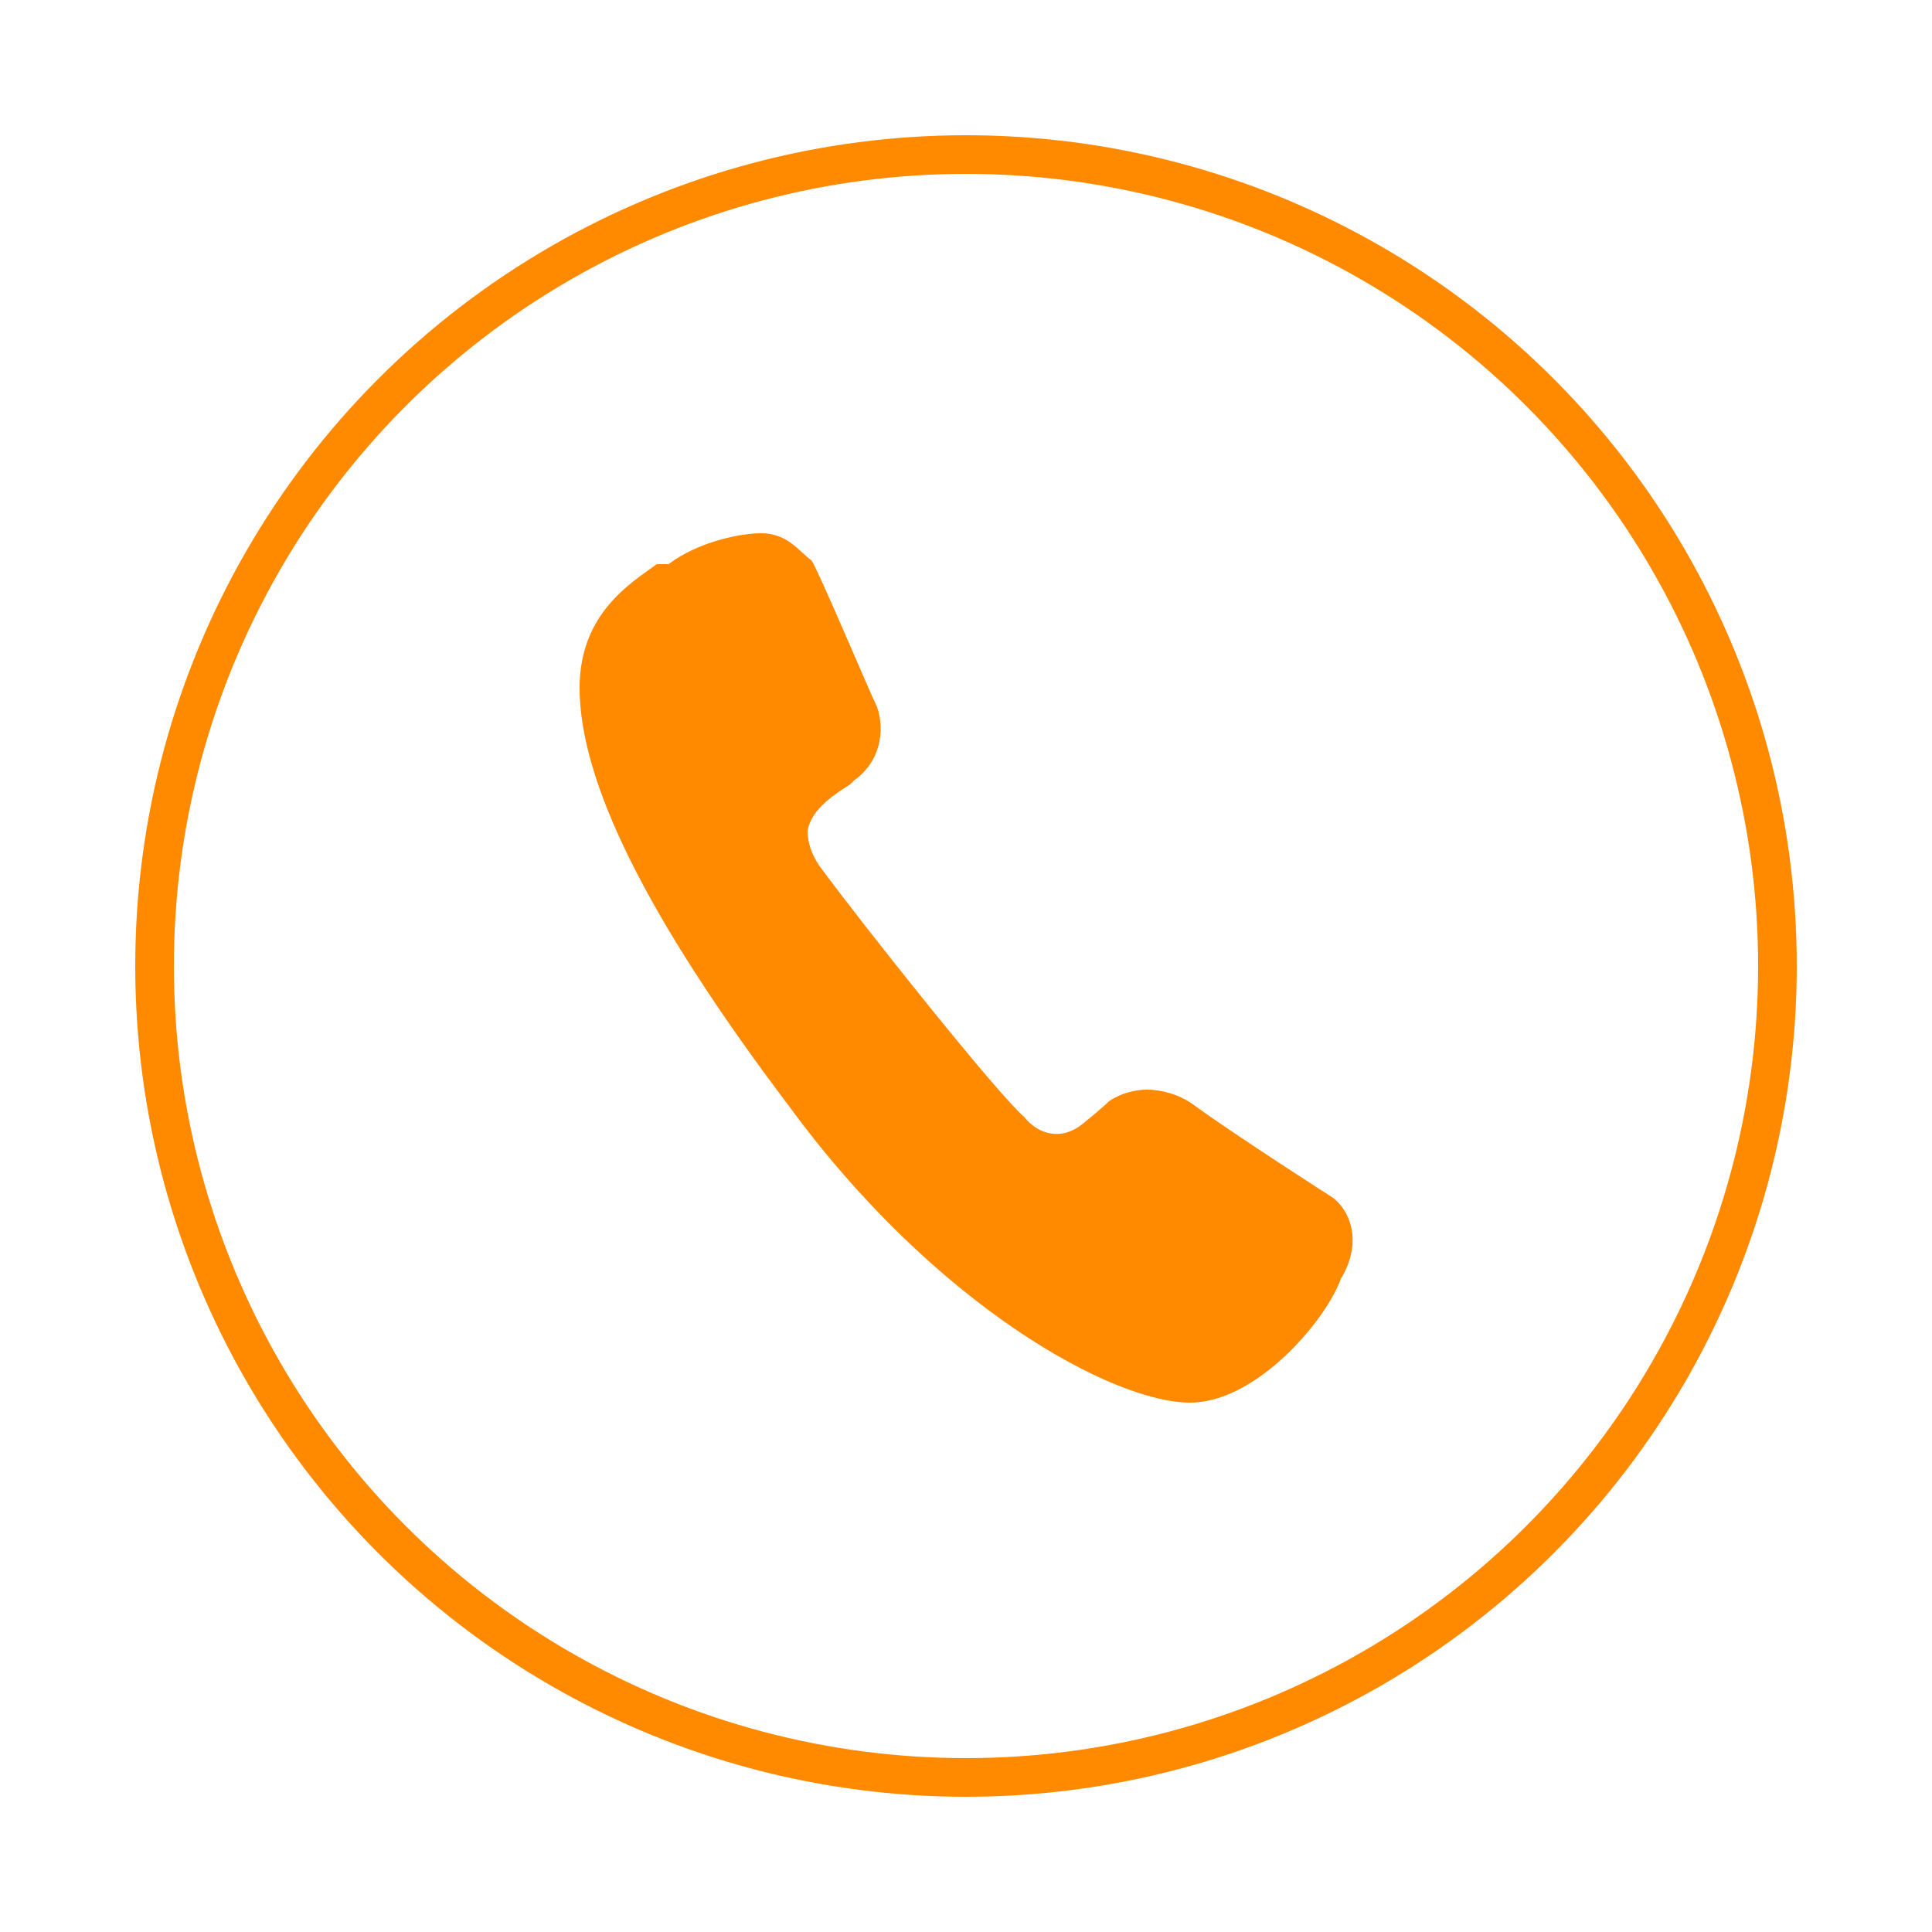 <?xml version="1.0" encoding="utf-8"?>
<!-- Generator: Adobe Illustrator 22.1.0, SVG Export Plug-In . SVG Version: 6.00 Build 0)  -->
<svg version="1.1" id="Layer_1" xmlns="http://www.w3.org/2000/svg" xmlns:xlink="http://www.w3.org/1999/xlink" x="0px" y="0px"
	 width="50px" height="50px" viewBox="0 0 50 50" style="enable-background:new 0 0 50 50;" xml:space="preserve">
<style type="text/css">
	.st0{fill:#FF8A00;}
	.st1{fill:none;stroke:#FF8A00;stroke-miterlimit:10;}
</style>
<path class="st0" d="M34.5,31L34.5,31c0,0-2.5-1.6-3.6-2.4c-0.4-0.3-0.9-0.4-1.2-0.4c-0.6,0-1,0.3-1,0.3l0,0c0,0-0.2,0.2-0.7,0.6
	c-0.5,0.4-1.1,0.3-1.5-0.2c-0.7-0.6-4.2-5-5.3-6.5c-0.2-0.3-0.3-0.6-0.3-0.9c0.1-0.6,0.8-1,1.1-1.2l0.1-0.1c0.7-0.5,0.8-1.3,0.6-1.9
	c-0.2-0.4-1.5-3.5-1.7-3.8c-0.3-0.2-0.6-0.7-1.3-0.7c-0.5,0-1.6,0.2-2.4,0.8L17,14.6c-0.7,0.5-2,1.3-2,3.2c0,2.4,1.7,5.9,5.4,10.8
	c3.8,5.2,8.4,7.7,10.4,7.7c1.7,0,3.5-2.1,3.9-3.2C35.3,32.1,34.9,31.3,34.5,31z"/>
<circle class="st1" cx="25" cy="25" r="21"/>
</svg>
